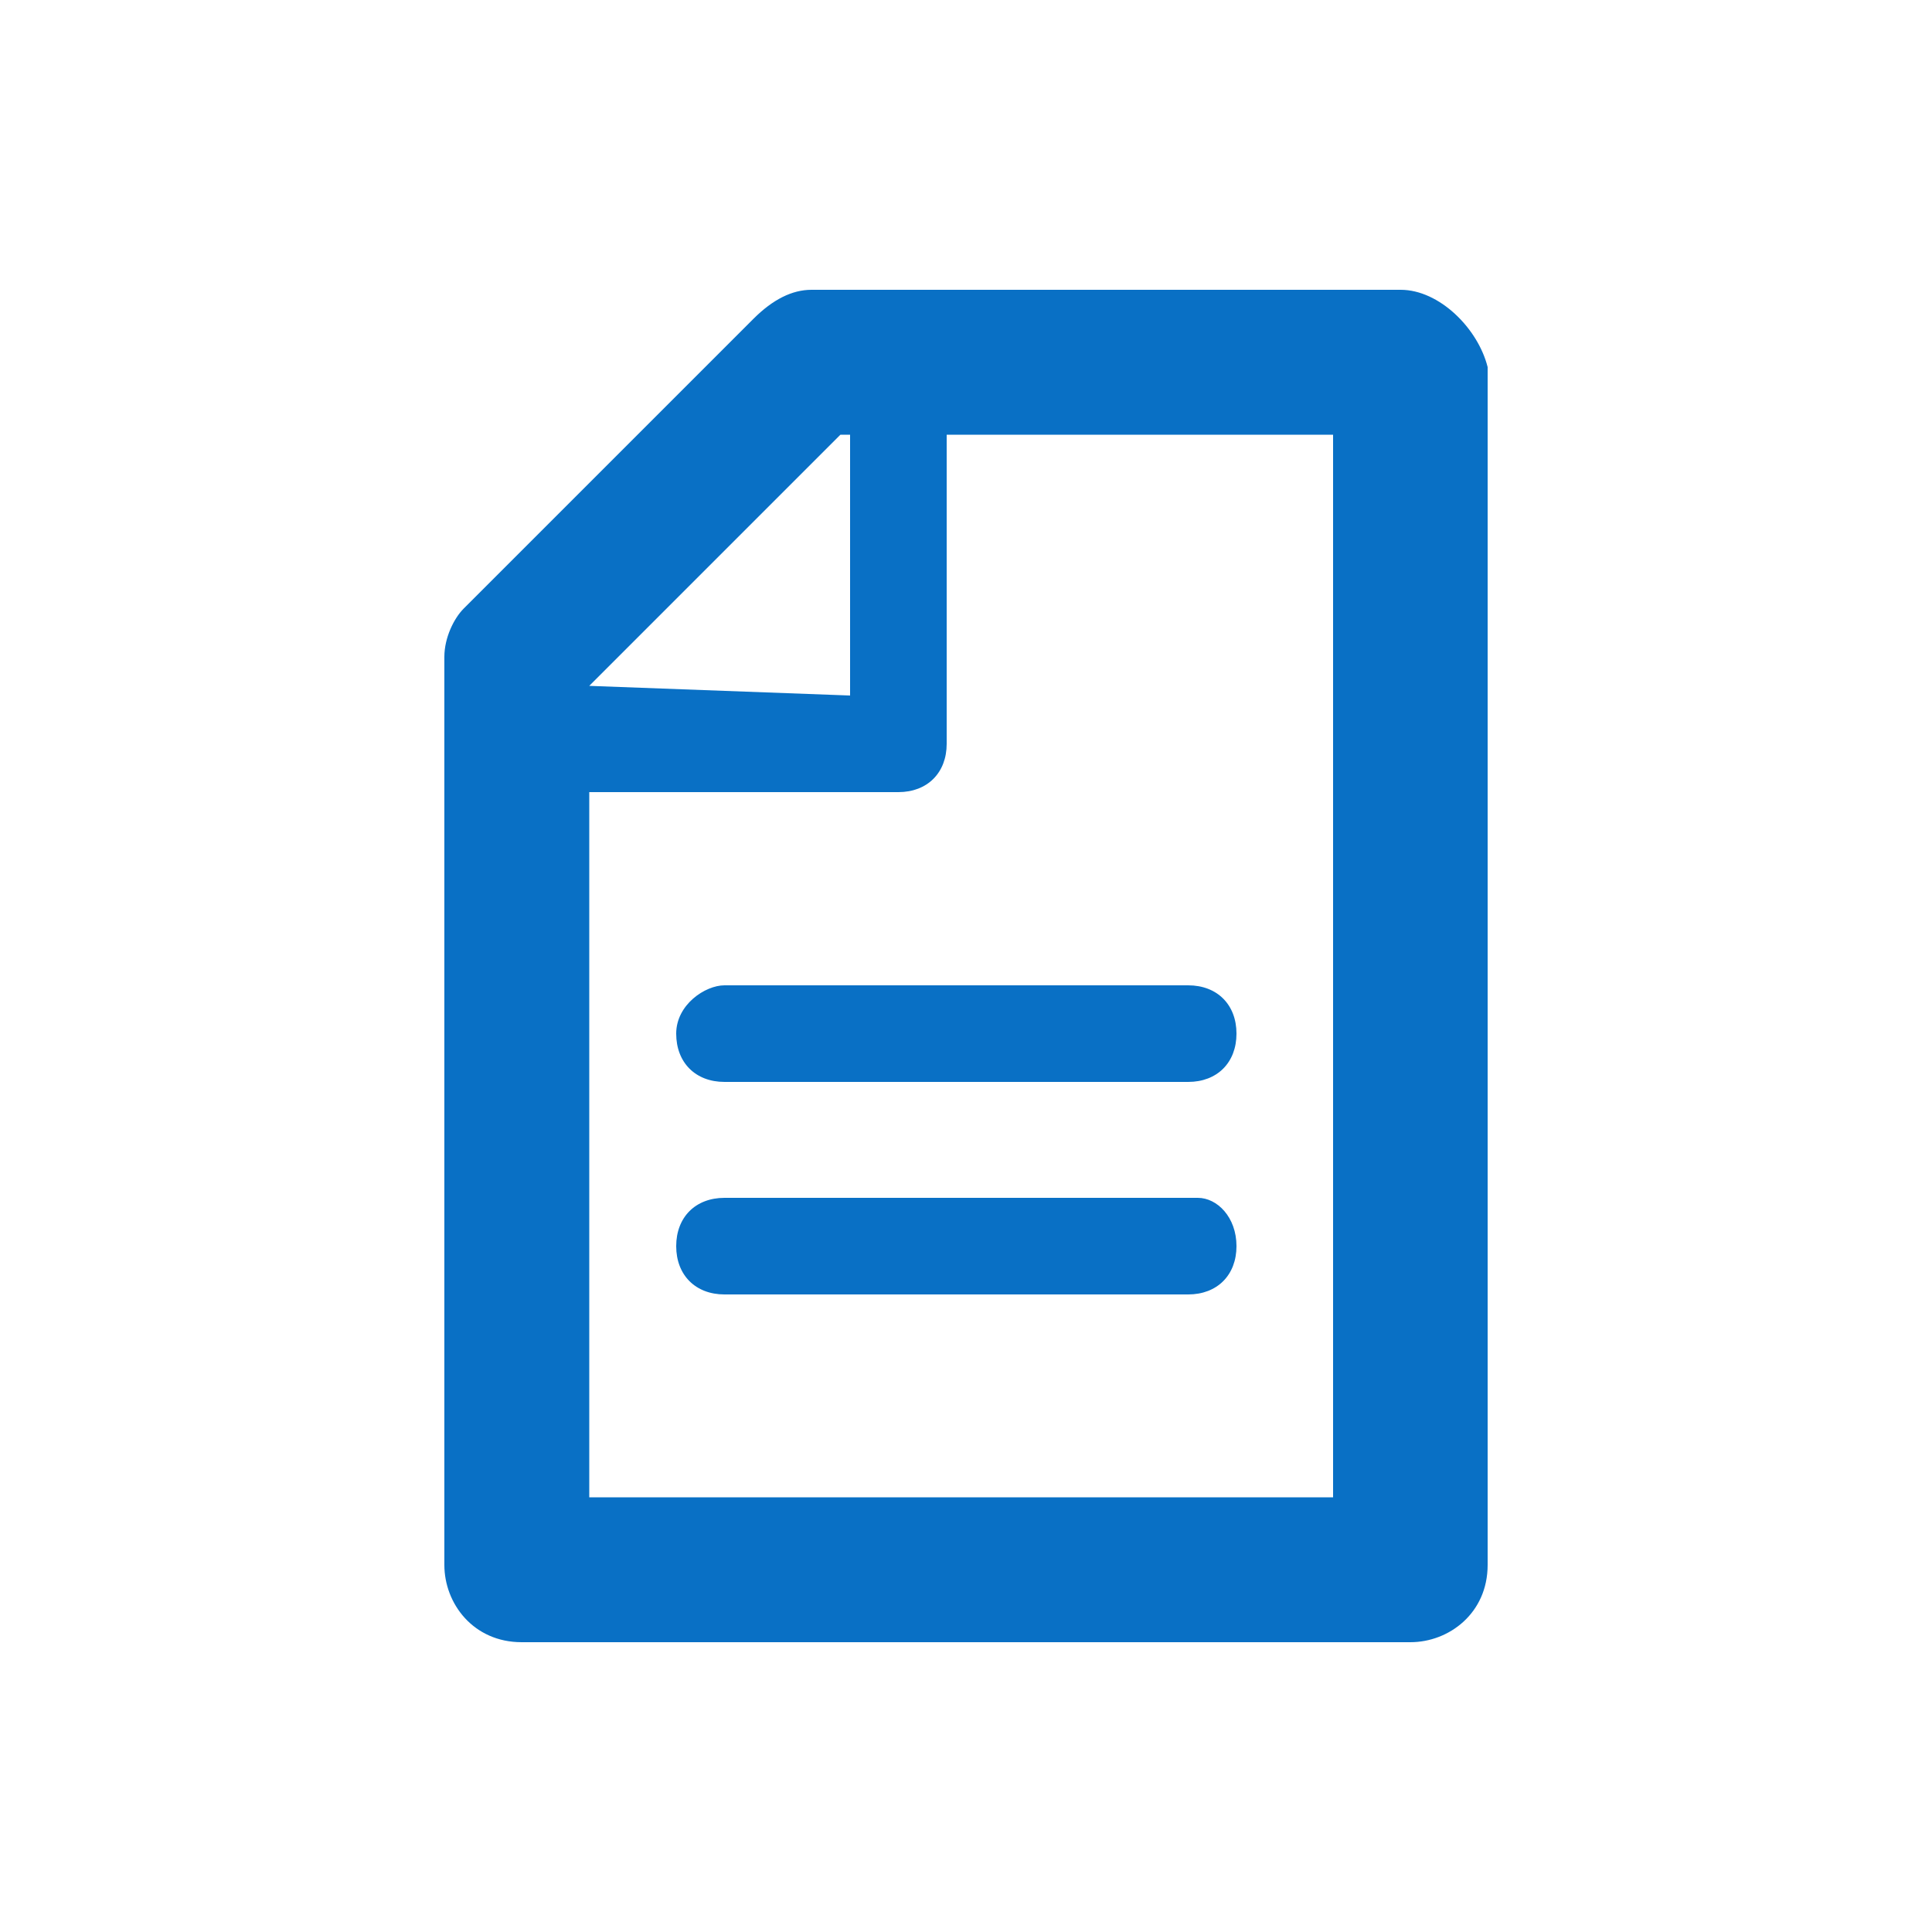 <svg enable-background="new 0 0 20 20" height="20" viewBox="0 0 20 20" width="20" xmlns="http://www.w3.org/2000/svg"><g clip-rule="evenodd" fill="#0970c5" fill-rule="evenodd"><path d="m14.5 3h-6.1c-.2 0-.4.1-.6.3l-3 3c-.1.1-.2.3-.2.5v9.4c0 .4.3.8.8.8h9.2c.4 0 .8-.3.8-.8v-12.4c-.1-.4-.5-.8-.9-.8zm-8.4 4.1 2.6-2.6h.1v2.7zm7.7 8.4h-7.7v-7.3h3.2c.3 0 .5-.2.5-.5v-3.2h4z"/><path d="m7 10.7c0 .3.2.5.5.5h4.8c.3 0 .5-.2.5-.5s-.2-.5-.5-.5h-4.8c-.2 0-.5.2-.5.5z"/><path d="m12.4 12.4h-4.9c-.3 0-.5.2-.5.5s.2.5.5.5h4.8c.3 0 .5-.2.5-.5s-.2-.5-.4-.5z"/></g></svg>
